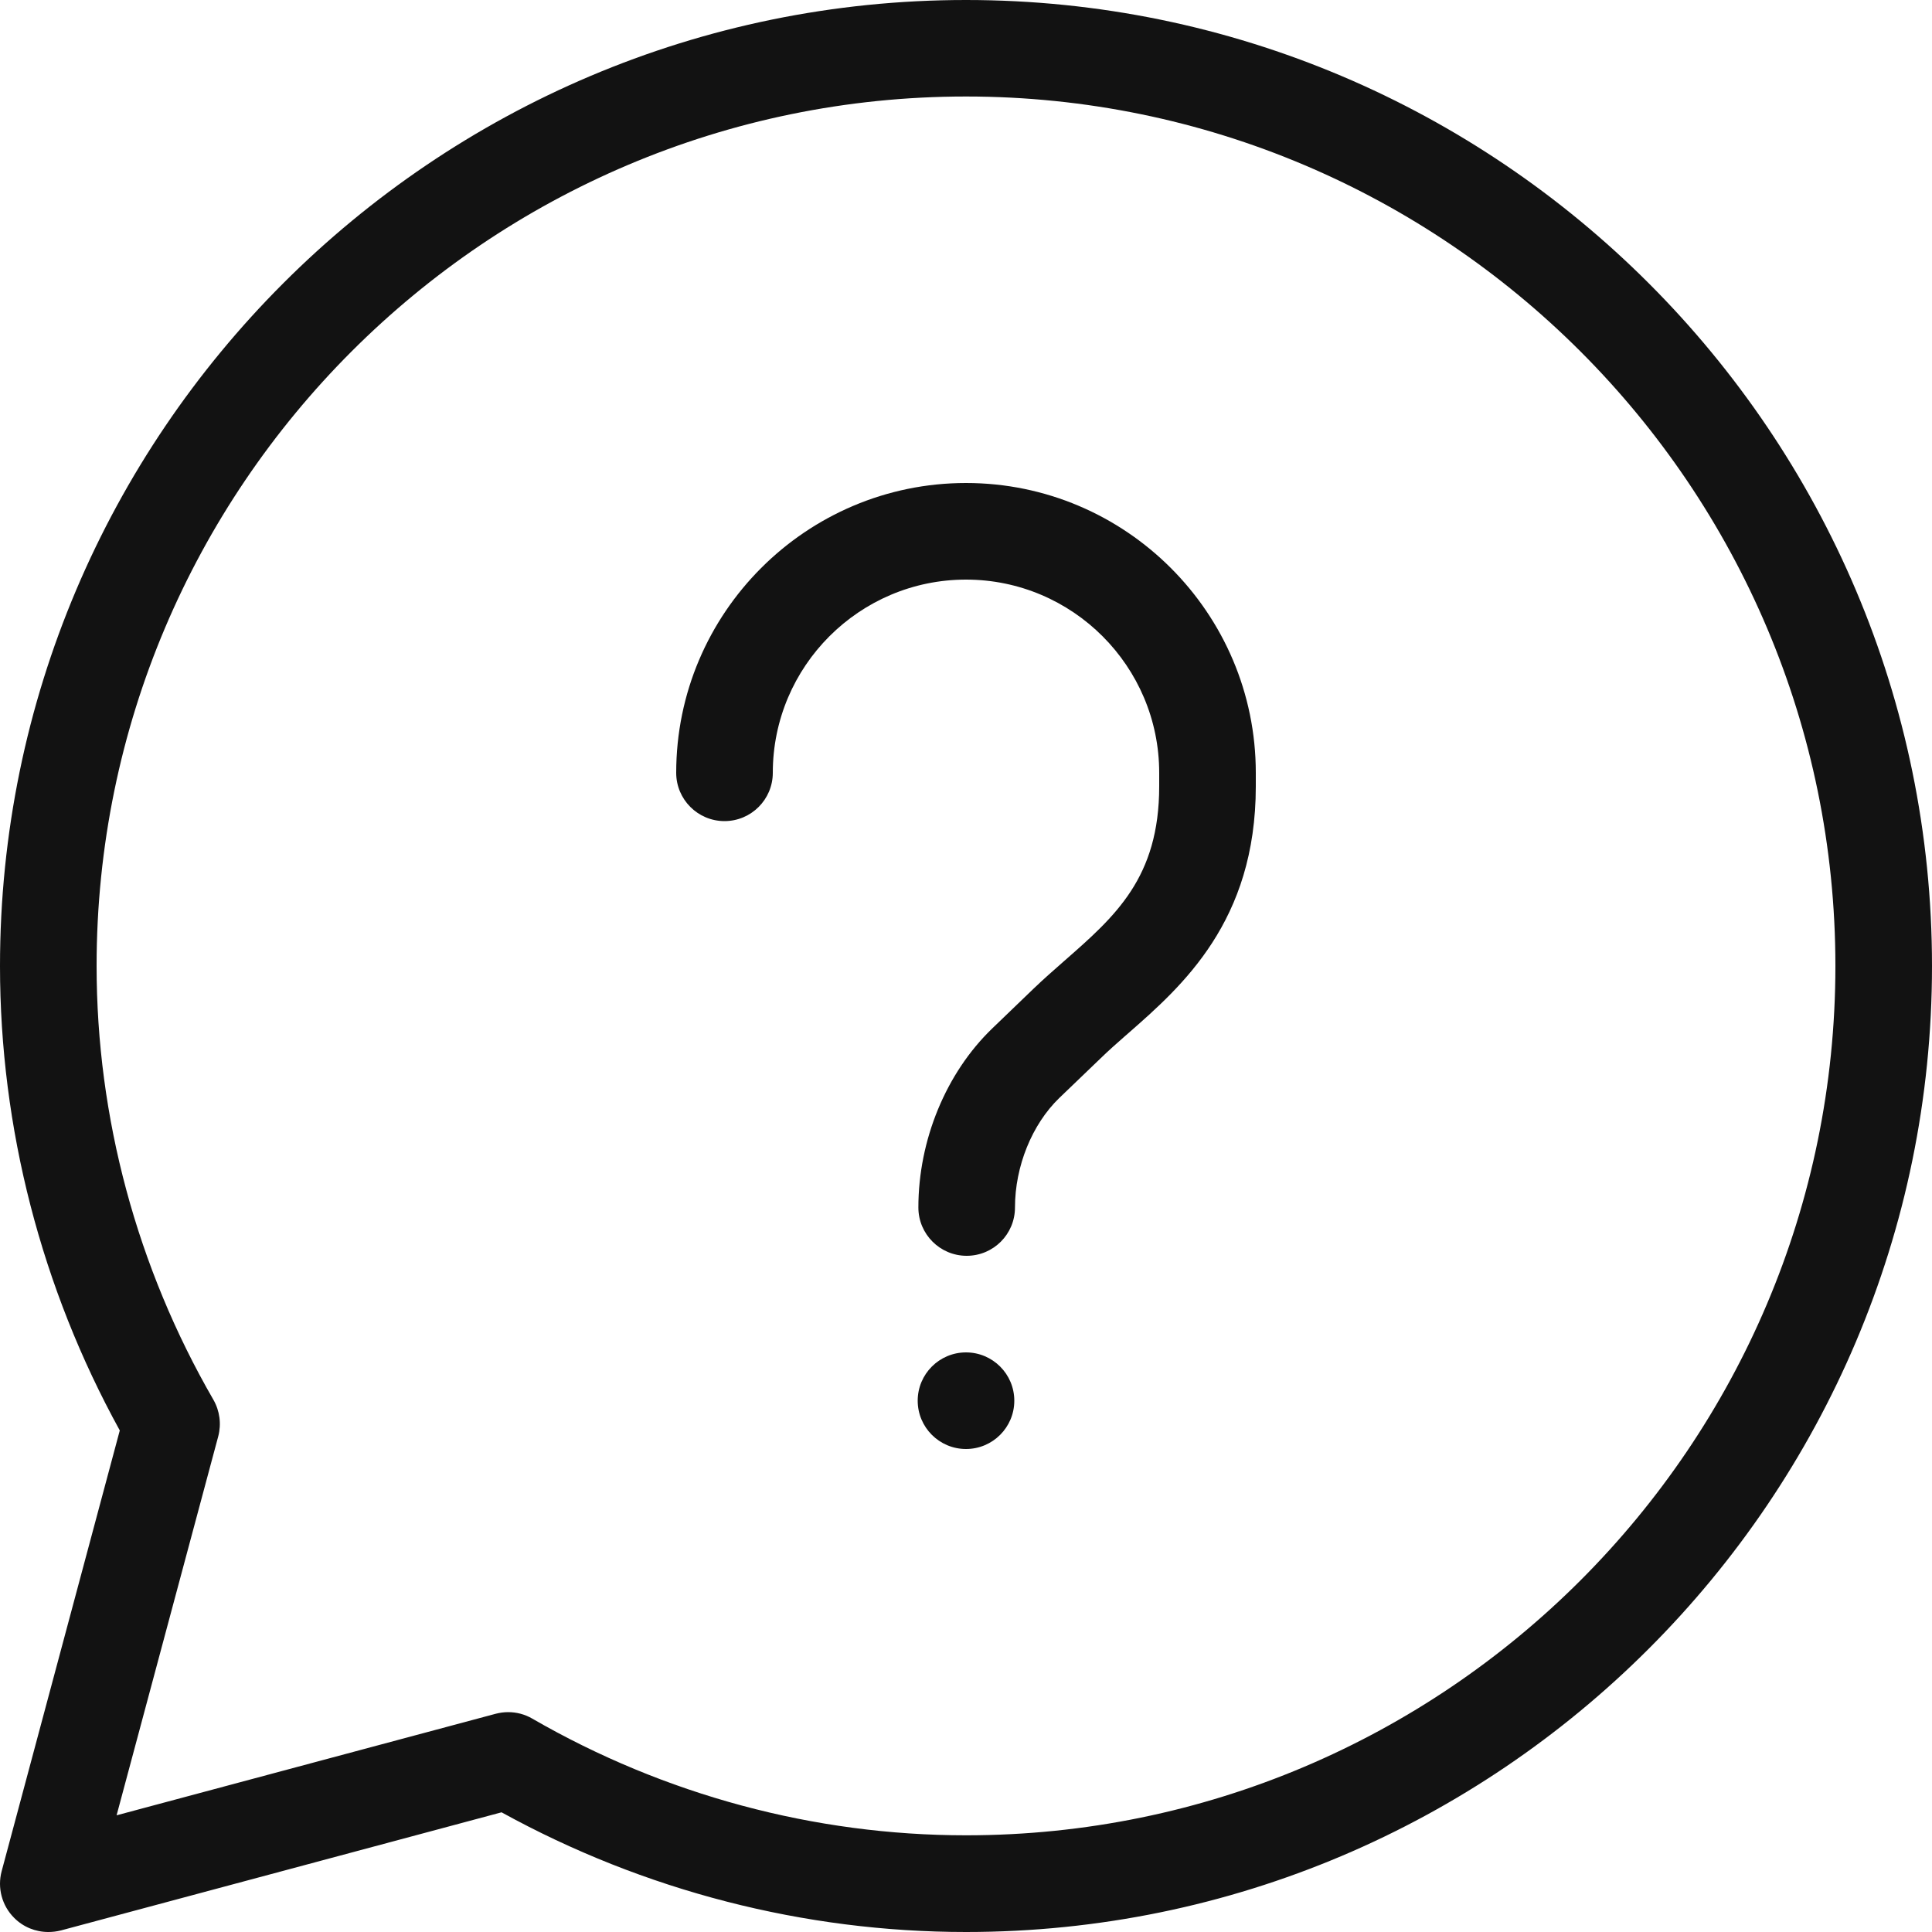 <svg width="20" height="20" viewBox="0 0 20 20" fill="none" xmlns="http://www.w3.org/2000/svg">
<path fill-rule="evenodd" clip-rule="evenodd" d="M5.51 17.791C5.433 17.746 5.347 17.724 5.26 17.724C5.217 17.724 5.173 17.73 5.131 17.741L1.207 18.792L2.259 14.87C2.293 14.741 2.275 14.605 2.209 14.49C1.418 13.121 1 11.569 1 9.999C1 5.037 5.038 0.999 10 0.999C14.963 0.999 19 5.037 19 9.999C19 14.962 14.963 18.999 10 18.999C8.431 18.999 6.878 18.581 5.51 17.791ZM0.147 19.854C0.241 19.949 0.369 20 0.5 20C0.543 20 0.587 19.995 0.63 19.984L5.192 18.761C6.667 19.573 8.325 20 10 20C15.514 20 20 15.514 20 10C20 4.486 15.514 -0 10 -0C4.486 -0 0 4.486 0 10C0 11.675 0.428 13.333 1.24 14.808L0.017 19.371C-0.029 19.543 0.02 19.728 0.147 19.854ZM7 8C7 6.346 8.346 5 10 5C11.654 5 13 6.346 13 8V8.14C13 9.539 12.237 10.208 11.679 10.697C11.669 10.706 11.659 10.714 11.649 10.723C11.56 10.801 11.473 10.878 11.392 10.957L10.965 11.367C10.683 11.64 10.507 12.074 10.507 12.5C10.507 12.776 10.284 13 10.007 13C9.731 13 9.507 12.776 9.507 12.5C9.507 11.802 9.793 11.108 10.271 10.647L10.697 10.237C10.798 10.14 10.908 10.043 11.02 9.945C11.546 9.484 12 9.086 12 8.14V8C12 6.897 11.103 6 10 6C8.897 6 8 6.897 8 8C8 8.276 7.776 8.5 7.5 8.5C7.224 8.5 7 8.276 7 8ZM9.5 14.5C9.5 14.224 9.724 14 10 14C10.276 14 10.5 14.224 10.5 14.5C10.5 14.776 10.276 15 10 15C9.724 15 9.5 14.776 9.5 14.5Z" fill="#121212"/>
</svg>
